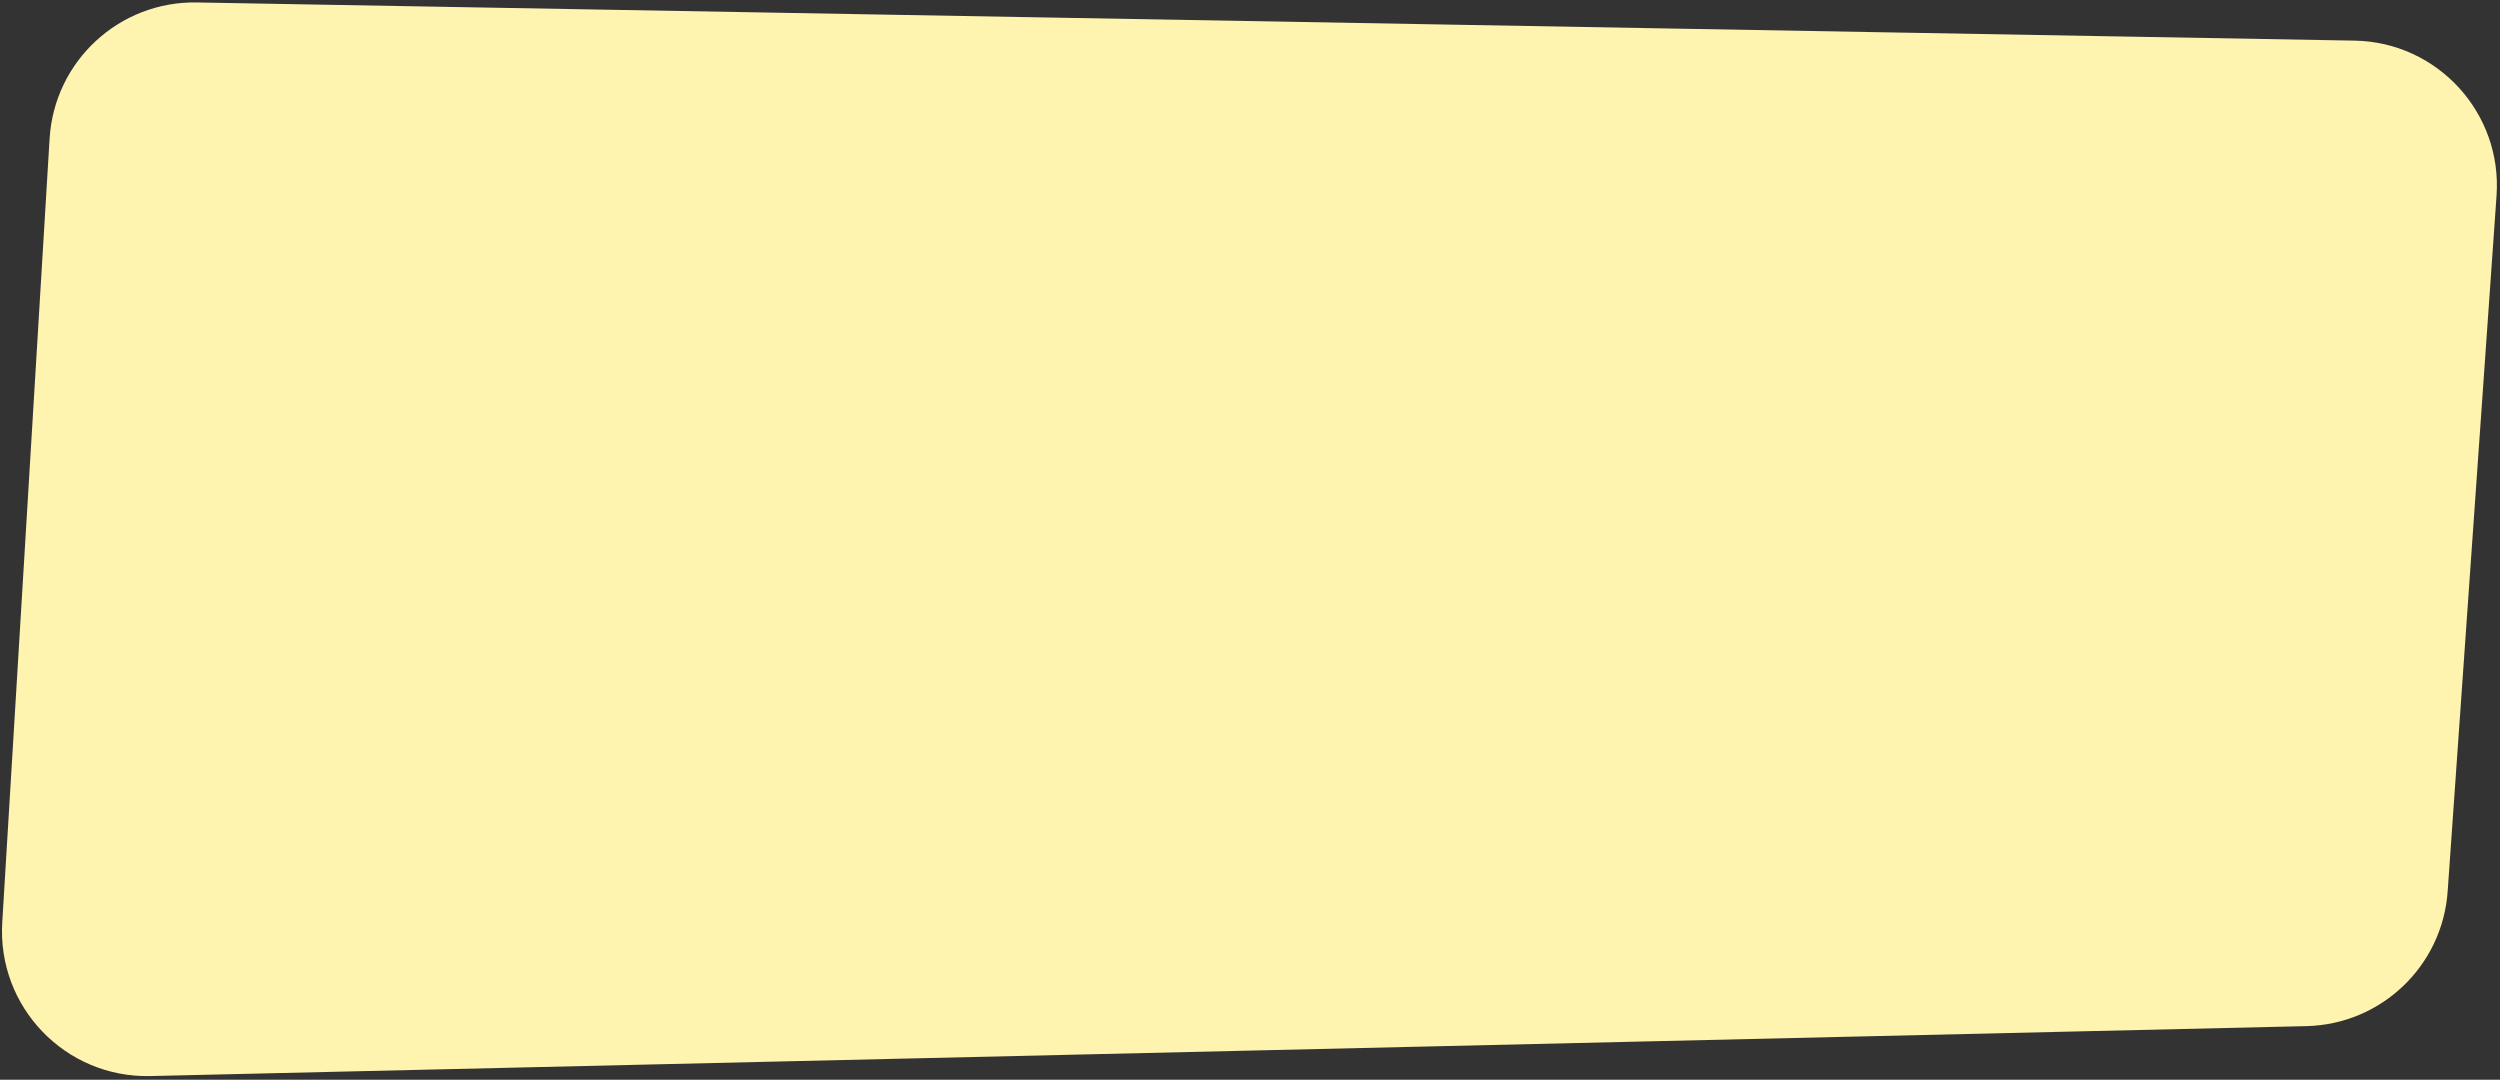 <svg width="345" height="149" viewBox="0 0 345 149" fill="none" xmlns="http://www.w3.org/2000/svg">
<rect x="0" y="0" width="345" height="149" fill="#333333" stroke="none"/>
<path d="M6.845 19.13C7.49 8.435 16.449 0.149 27.162 0.339L324.926 5.606C336.381 5.808 345.326 15.575 344.523 27.004L337.777 123.011C337.053 133.309 328.61 141.365 318.289 141.604L20.738 148.496C9.037 148.767 -0.395 138.978 0.311 127.296L6.845 19.13Z" fill="#FFF3B0"/>
</svg>
